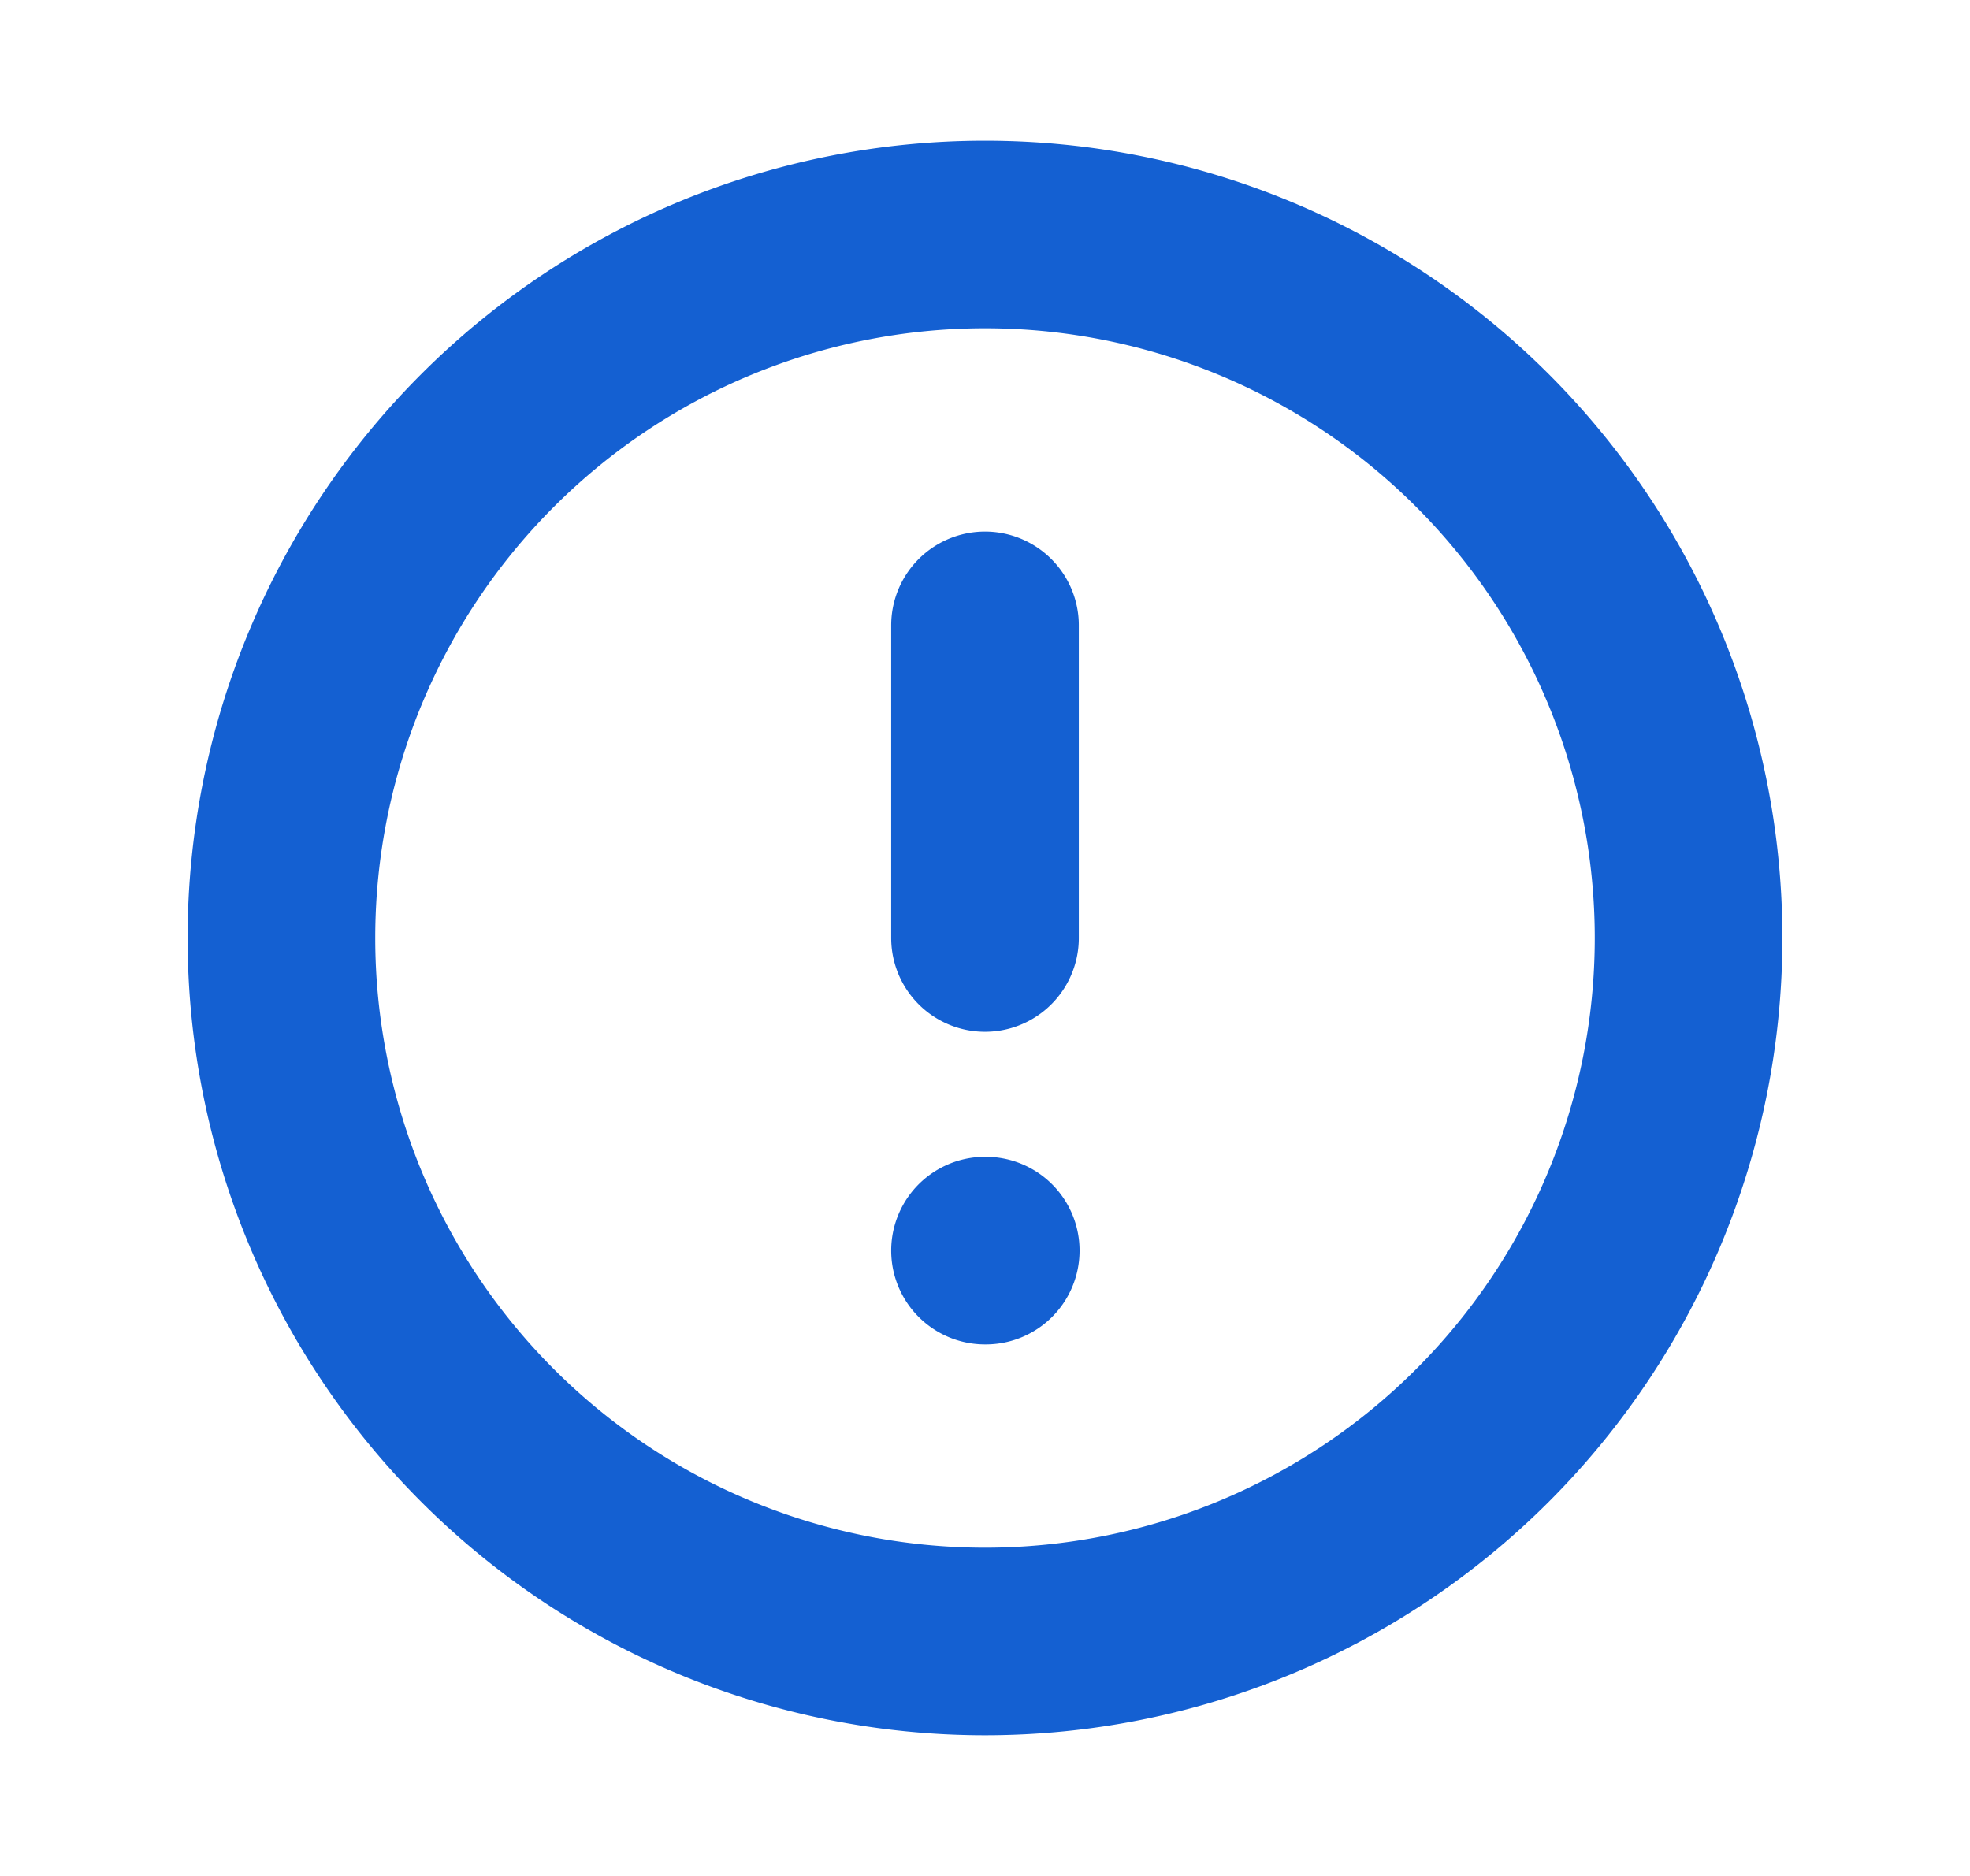 <svg width="21" height="20" viewBox="0 0 21 20" fill="none" xmlns="http://www.w3.org/2000/svg">
    <path d="M10.5 6.667V10m0 3.333h.008M3 10a7.5 7.5 0 1 0 15 0 7.5 7.5 0 0 0-15 0z" stroke="#1460D2" stroke-width="2" stroke-linecap="round" stroke-linejoin="round"/>
</svg>
